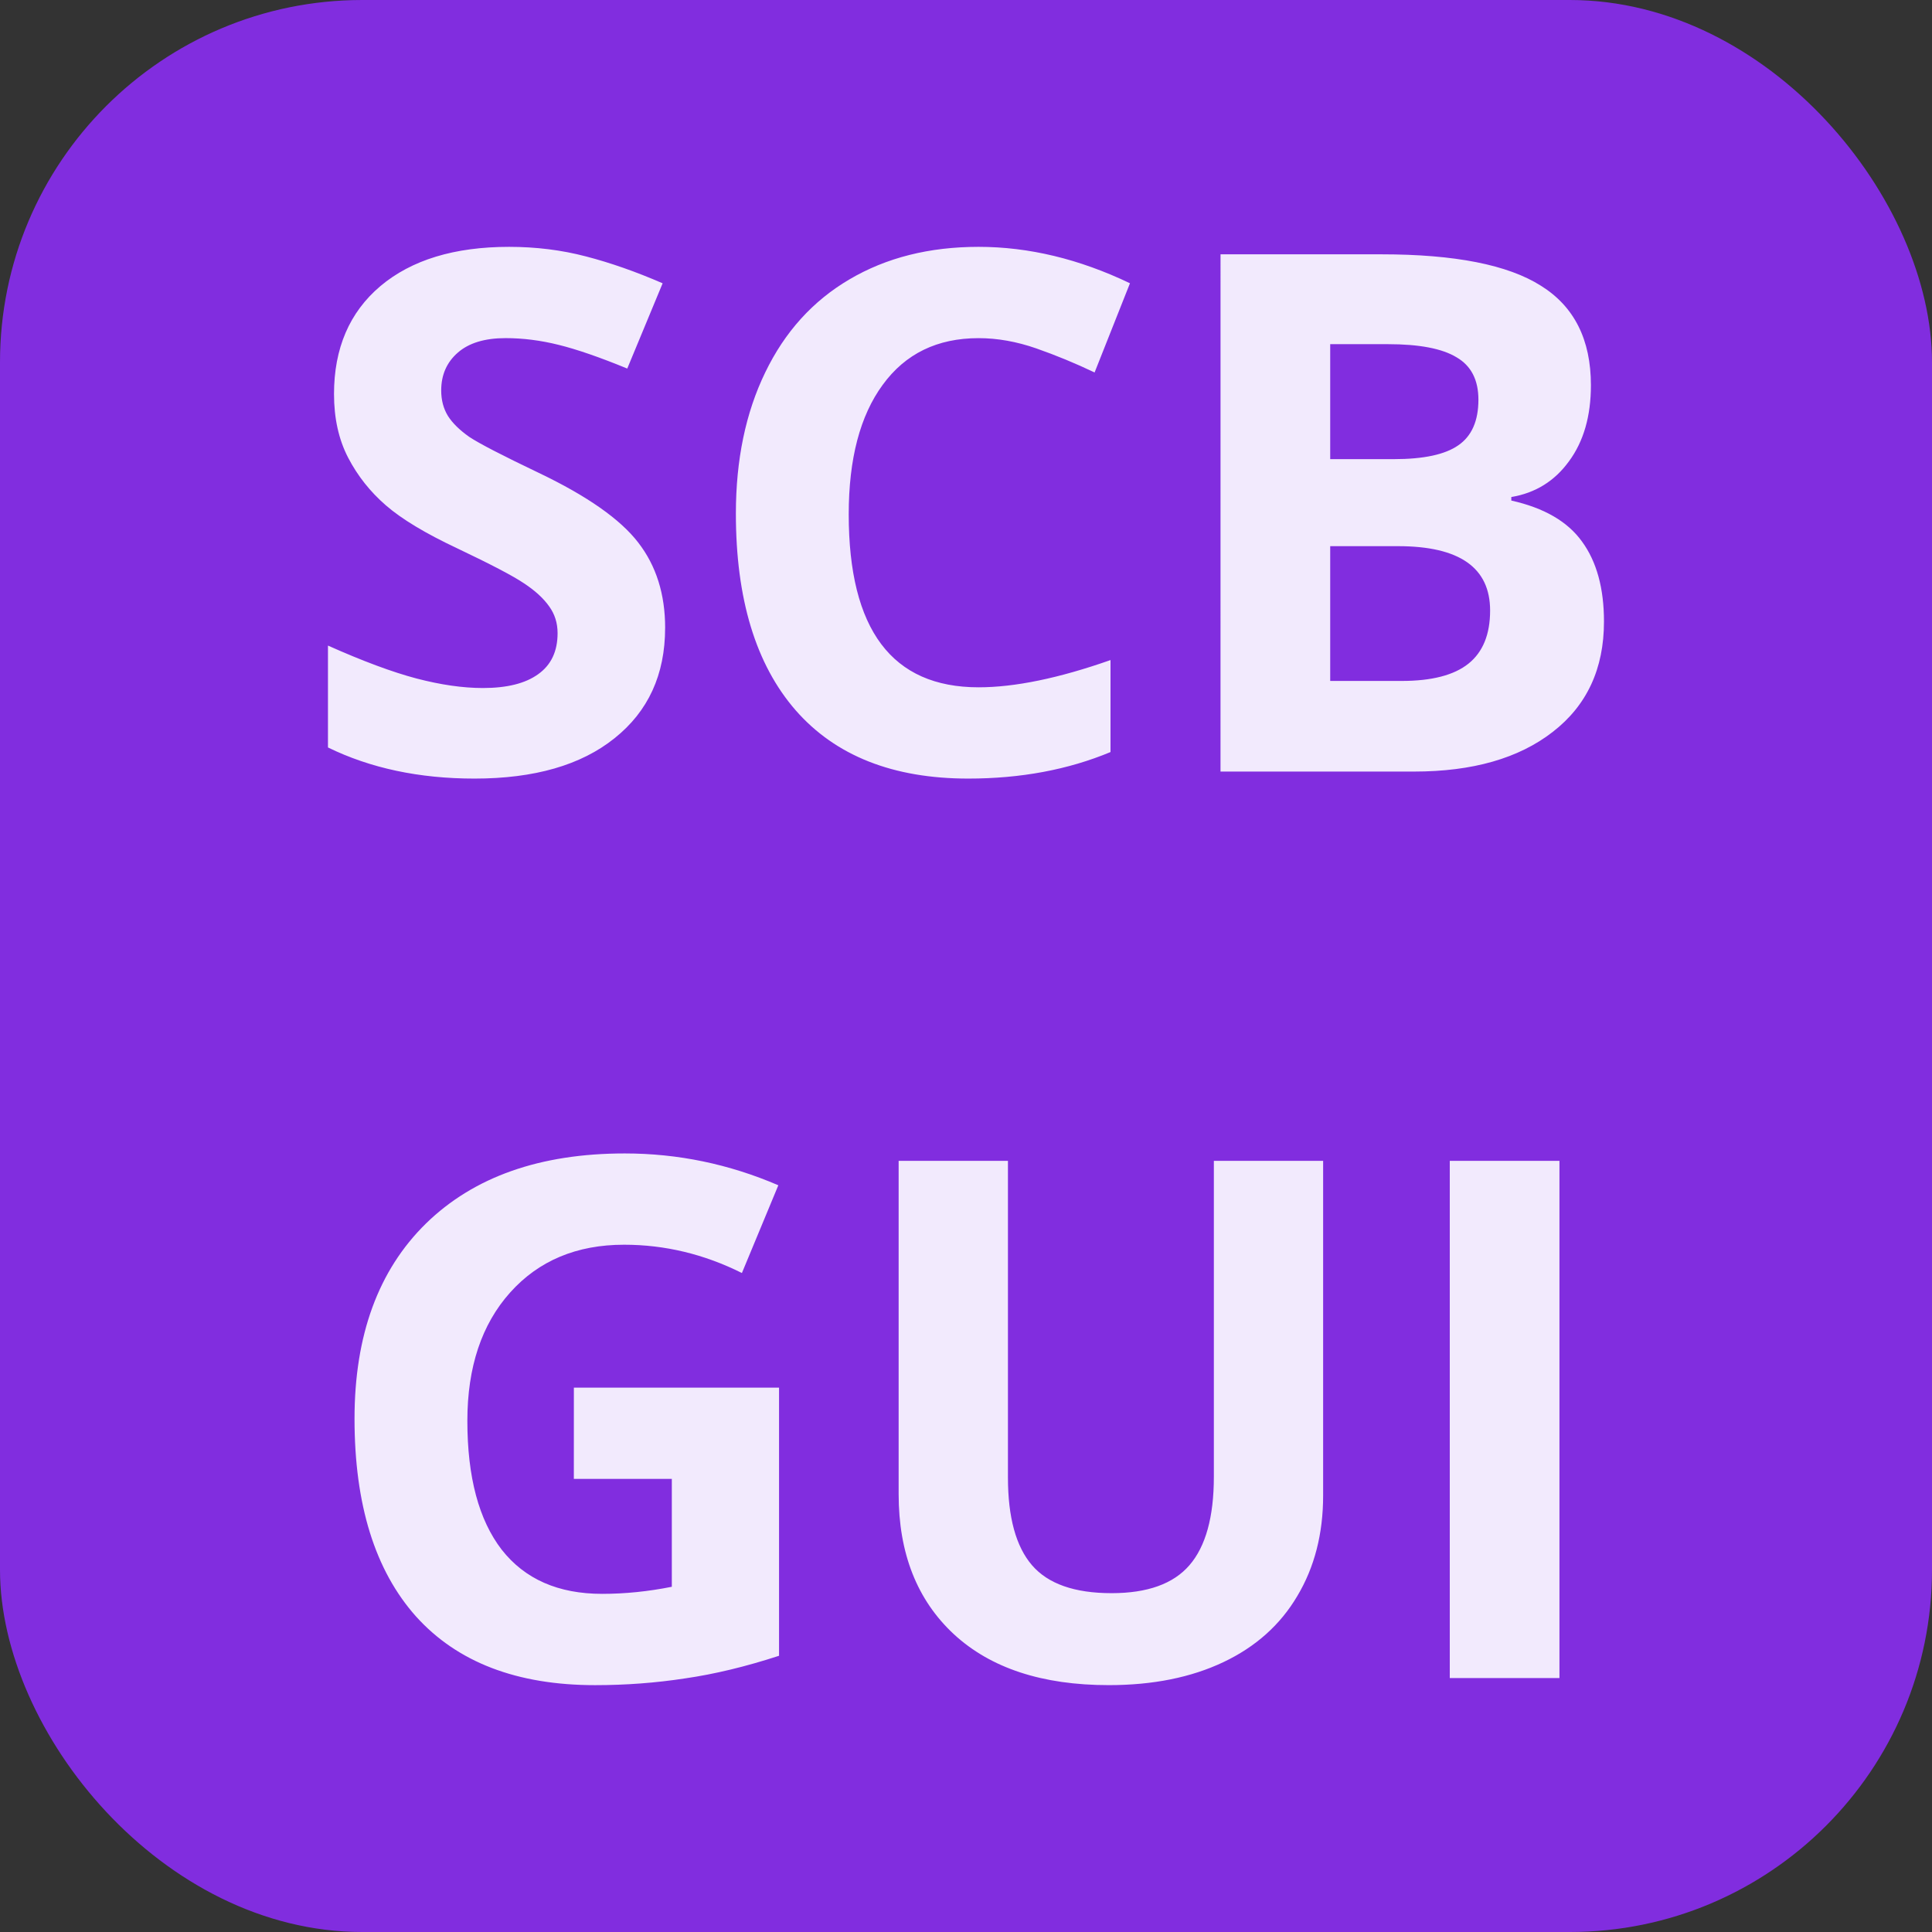 <?xml version="1.0" encoding="UTF-8" standalone="no"?>
<!-- Created with Inkscape (http://www.inkscape.org/) -->

<svg
   width="256"
   height="256"
   version="1.1"
   viewBox="0 0 67.733 67.733"
   id="svg3"
   xmlns="http://www.w3.org/2000/svg"
   xmlns:svg="http://www.w3.org/2000/svg">
  <rect x="0" y="0" width="67.733" height="67.733" fill="#333333" stroke="none"/>
  <defs
     id="defs3" />
  <g
     id="layer1">
    <rect
       style="opacity:1;fill:#812ddf;fill-opacity:1;stroke-width:0;stroke-dasharray:none"
       id="rect4"
       width="67.733"
       height="67.733"
       x="0"
       y="-2.220446e-16"
       rx="12.7"
       ry="12.7" />
    <g
       id="text4"
       style="font-size:25.4px;fill:#ff0000;stroke-width:0"
       aria-label="SCBGUI">
      <path
         style="font-weight:bold;font-family:'Open Sans';-inkscape-font-specification:'Open Sans';text-align:center;text-anchor:middle;fill:#f2eafd"
         d="m 23.318,22.012 c 0,1.637 -0.591,2.927 -1.774,3.87 -1.174,0.943 -2.811,1.414 -4.911,1.414 -1.935,0 -3.646,-0.364 -5.135,-1.091 v -3.572 c 1.224,0.546 2.257,0.93 3.101,1.153 0.852,0.223 1.629,0.335 2.332,0.335 0.843,0 1.488,-0.161 1.935,-0.484 0.455,-0.322 0.682,-0.802 0.682,-1.439 0,-0.356 -0.099,-0.67 -0.298,-0.943 C 19.052,20.975 18.759,20.706 18.37,20.45 17.99,20.193 17.208,19.784 16.026,19.222 14.918,18.701 14.087,18.201 13.533,17.721 12.979,17.242 12.537,16.683 12.206,16.047 11.875,15.41 11.71,14.666 11.71,13.814 c 0,-1.604 0.542,-2.865 1.625,-3.783 1.091,-0.918 2.596,-1.377 4.514,-1.377 0.943,0 1.84,0.112 2.691,0.335 0.86,0.223 1.757,0.537 2.691,0.943 l -1.24,2.989 c -0.967,-0.397 -1.769,-0.674 -2.406,-0.831 -0.628,-0.157 -1.249,-0.236 -1.86,-0.236 -0.728,0 -1.286,0.169 -1.674,0.508 -0.389,0.339 -0.583,0.781 -0.583,1.327 0,0.339 0.079,0.637 0.236,0.893 0.157,0.248 0.405,0.492 0.744,0.732 0.347,0.232 1.162,0.653 2.443,1.265 1.695,0.81 2.857,1.625 3.485,2.443 0.628,0.81 0.943,1.807 0.943,2.989 z M 34.307,11.855 c -1.447,0 -2.567,0.546 -3.361,1.637 -0.794,1.083 -1.191,2.596 -1.191,4.539 0,4.043 1.517,6.065 4.552,6.065 1.273,0 2.815,-0.318 4.626,-0.955 v 3.225 c -1.488,0.62 -3.15,0.93 -4.986,0.93 -2.638,0 -4.655,-0.798 -6.052,-2.394 -1.397,-1.604 -2.096,-3.903 -2.096,-6.896 0,-1.885 0.343,-3.535 1.029,-4.949 0.686,-1.422 1.67,-2.509 2.952,-3.262 1.29,-0.761 2.799,-1.141 4.527,-1.141 1.761,0 3.531,0.426 5.308,1.277 L 38.375,13.058 C 37.697,12.735 37.015,12.454 36.329,12.214 35.642,11.975 34.968,11.855 34.307,11.855 Z m 8.483,-2.939 h 5.643 c 2.571,0 4.436,0.368 5.593,1.104 1.166,0.728 1.749,1.889 1.749,3.485 0,1.083 -0.256,1.972 -0.769,2.667 -0.504,0.695 -1.178,1.112 -2.022,1.253 v 0.124 c 1.149,0.256 1.976,0.736 2.48,1.439 0.513,0.703 0.769,1.637 0.769,2.803 0,1.654 -0.599,2.943 -1.798,3.87 -1.191,0.926 -2.811,1.389 -4.862,1.389 h -6.784 z m 3.845,7.181 h 2.232 c 1.042,0 1.794,-0.161 2.257,-0.484 0.471,-0.322 0.707,-0.856 0.707,-1.6 0,-0.695 -0.256,-1.191 -0.769,-1.488 -0.504,-0.306 -1.306,-0.459 -2.406,-0.459 H 46.635 Z m 0,3.051 v 4.725 h 2.505 c 1.058,0 1.84,-0.203 2.344,-0.608 0.504,-0.405 0.757,-1.025 0.757,-1.86 0,-1.505 -1.075,-2.257 -3.225,-2.257 z"
         id="path2" />
      <path
         style="font-weight:bold;font-family:'Open Sans';-inkscape-font-specification:'Open Sans';text-align:center;text-anchor:middle;fill:#f2eafd"
         d="m 20.119,48.648 h 7.193 v 9.401 c -1.166,0.38 -2.265,0.645 -3.299,0.794 -1.025,0.157 -2.075,0.236 -3.15,0.236 -2.737,0 -4.829,-0.802 -6.276,-2.406 -1.439,-1.612 -2.158,-3.923 -2.158,-6.933 0,-2.927 0.835,-5.209 2.505,-6.846 1.678,-1.637 4.002,-2.456 6.97,-2.456 1.86,0 3.655,0.372 5.383,1.116 l -1.277,3.076 c -1.323,-0.661 -2.7,-0.992 -4.13,-0.992 -1.662,0 -2.993,0.558 -3.994,1.674 -1,1.116 -1.501,2.617 -1.501,4.502 0,1.968 0.401,3.473 1.203,4.514 0.81,1.034 1.984,1.55 3.522,1.55 0.802,0 1.616,-0.083 2.443,-0.248 v -3.783 h -3.435 z m 26.268,-7.95 v 11.733 c 0,1.339 -0.302,2.514 -0.905,3.522 -0.595,1.009 -1.459,1.782 -2.592,2.319 -1.133,0.537 -2.472,0.806 -4.018,0.806 -2.332,0 -4.142,-0.595 -5.432,-1.786 -1.29,-1.199 -1.935,-2.836 -1.935,-4.911 V 40.698 h 3.832 v 11.1 c 0,1.397 0.281,2.423 0.843,3.076 0.562,0.653 1.492,0.98 2.791,0.98 1.257,0 2.166,-0.327 2.729,-0.98 0.571,-0.661 0.856,-1.695 0.856,-3.101 V 40.698 Z M 50.827,58.83 V 40.698 h 3.845 V 58.83 Z"
         id="path3" />
    </g>
  </g>
</svg>
